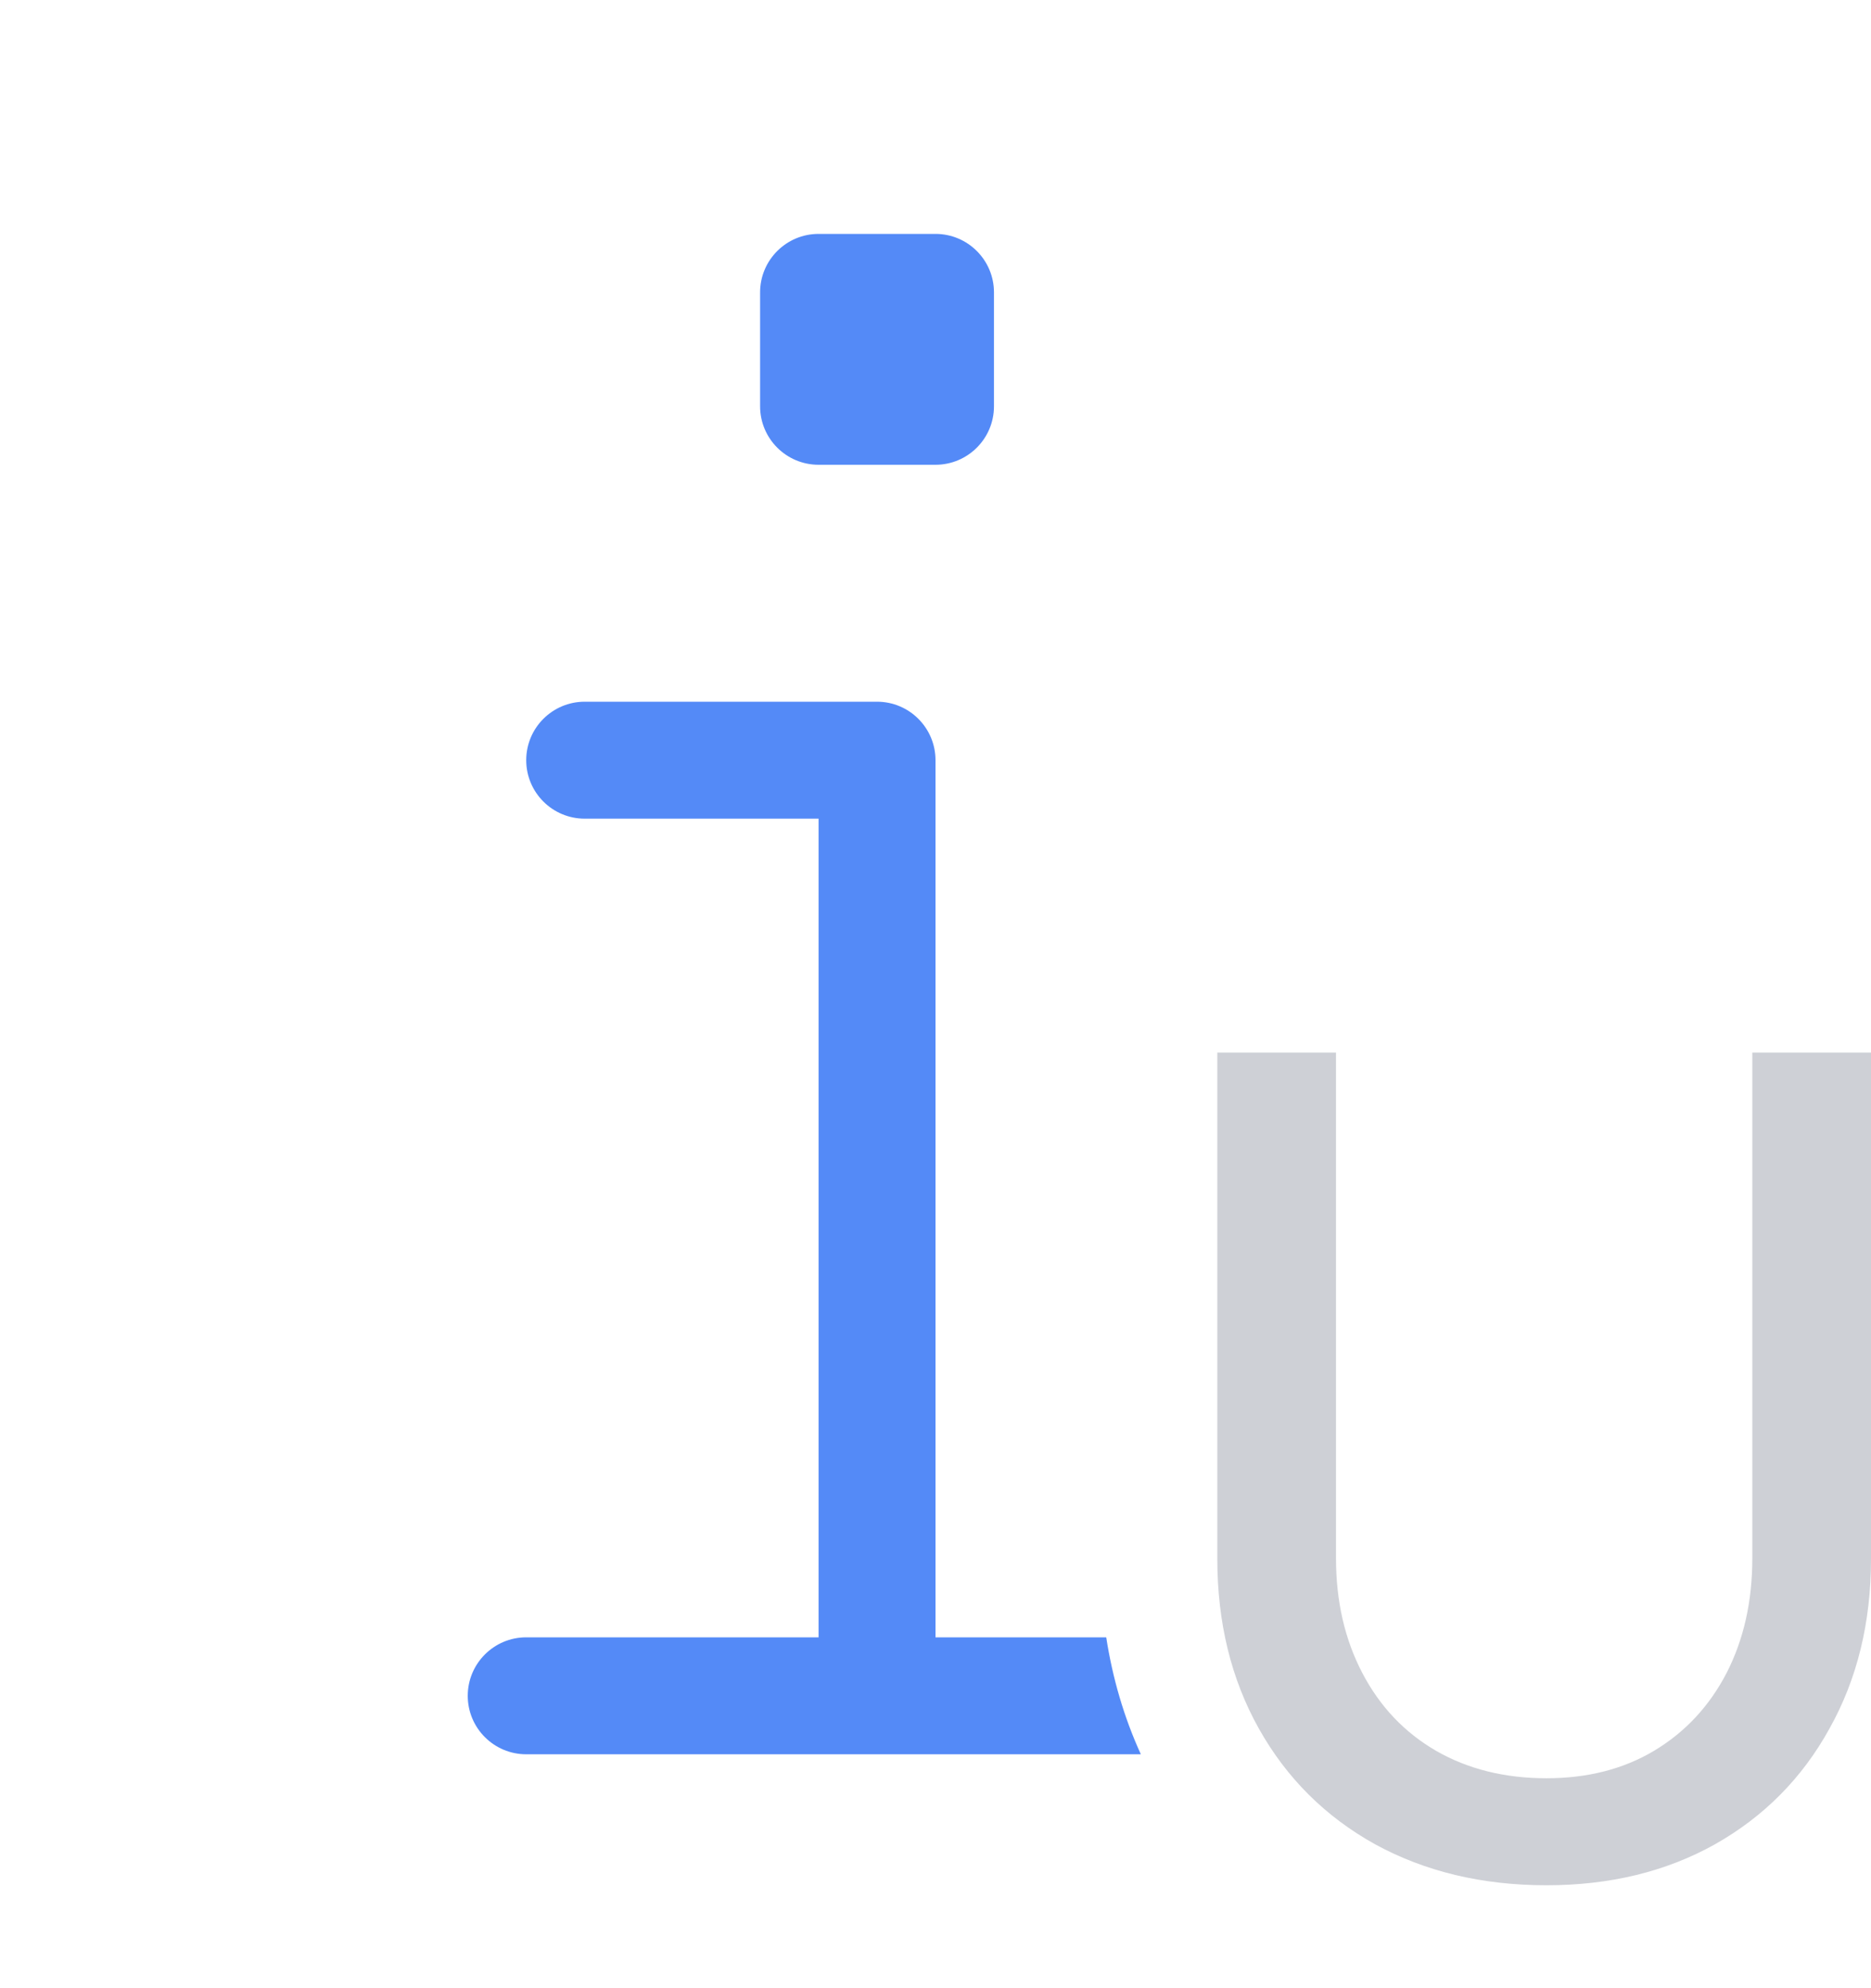<svg width="16" height="17" viewBox="0 0 16 17" fill="none" xmlns="http://www.w3.org/2000/svg">
<path d="M13.225 16.12C12.675 16.12 12.187 16.003 11.76 15.77C11.333 15.533 11.002 15.203 10.765 14.78C10.528 14.357 10.41 13.873 10.41 13.33V9H11.425V13.325C11.425 13.692 11.5 14.018 11.65 14.305C11.8 14.592 12.01 14.813 12.28 14.97C12.553 15.127 12.868 15.205 13.225 15.205C13.575 15.205 13.882 15.127 14.145 14.97C14.412 14.81 14.618 14.588 14.765 14.305C14.912 14.018 14.985 13.692 14.985 13.325V9H16V13.33C16 13.873 15.882 14.357 15.645 14.78C15.412 15.203 15.085 15.533 14.665 15.77C14.248 16.003 13.768 16.12 13.225 16.12Z" fill="#CED0D6"/>
<path d="M6.5 2.5C6.5 2.224 6.724 2 7 2H8C8.276 2 8.5 2.224 8.5 2.5V3.474C8.5 3.75 8.276 3.974 8 3.974H7C6.724 3.974 6.5 3.75 6.5 3.474V2.5Z" fill="#548AF7"/>
<path d="M5 6C4.724 6 4.5 6.224 4.5 6.5C4.5 6.776 4.724 7 5 7H7V14H4.5C4.224 14 4 14.224 4 14.5C4 14.776 4.224 15 4.5 15H9.756C9.611 14.682 9.514 14.348 9.46 14H8V6.5C8 6.224 7.776 6 7.5 6H5Z" fill="#548AF7"/>
</svg>
